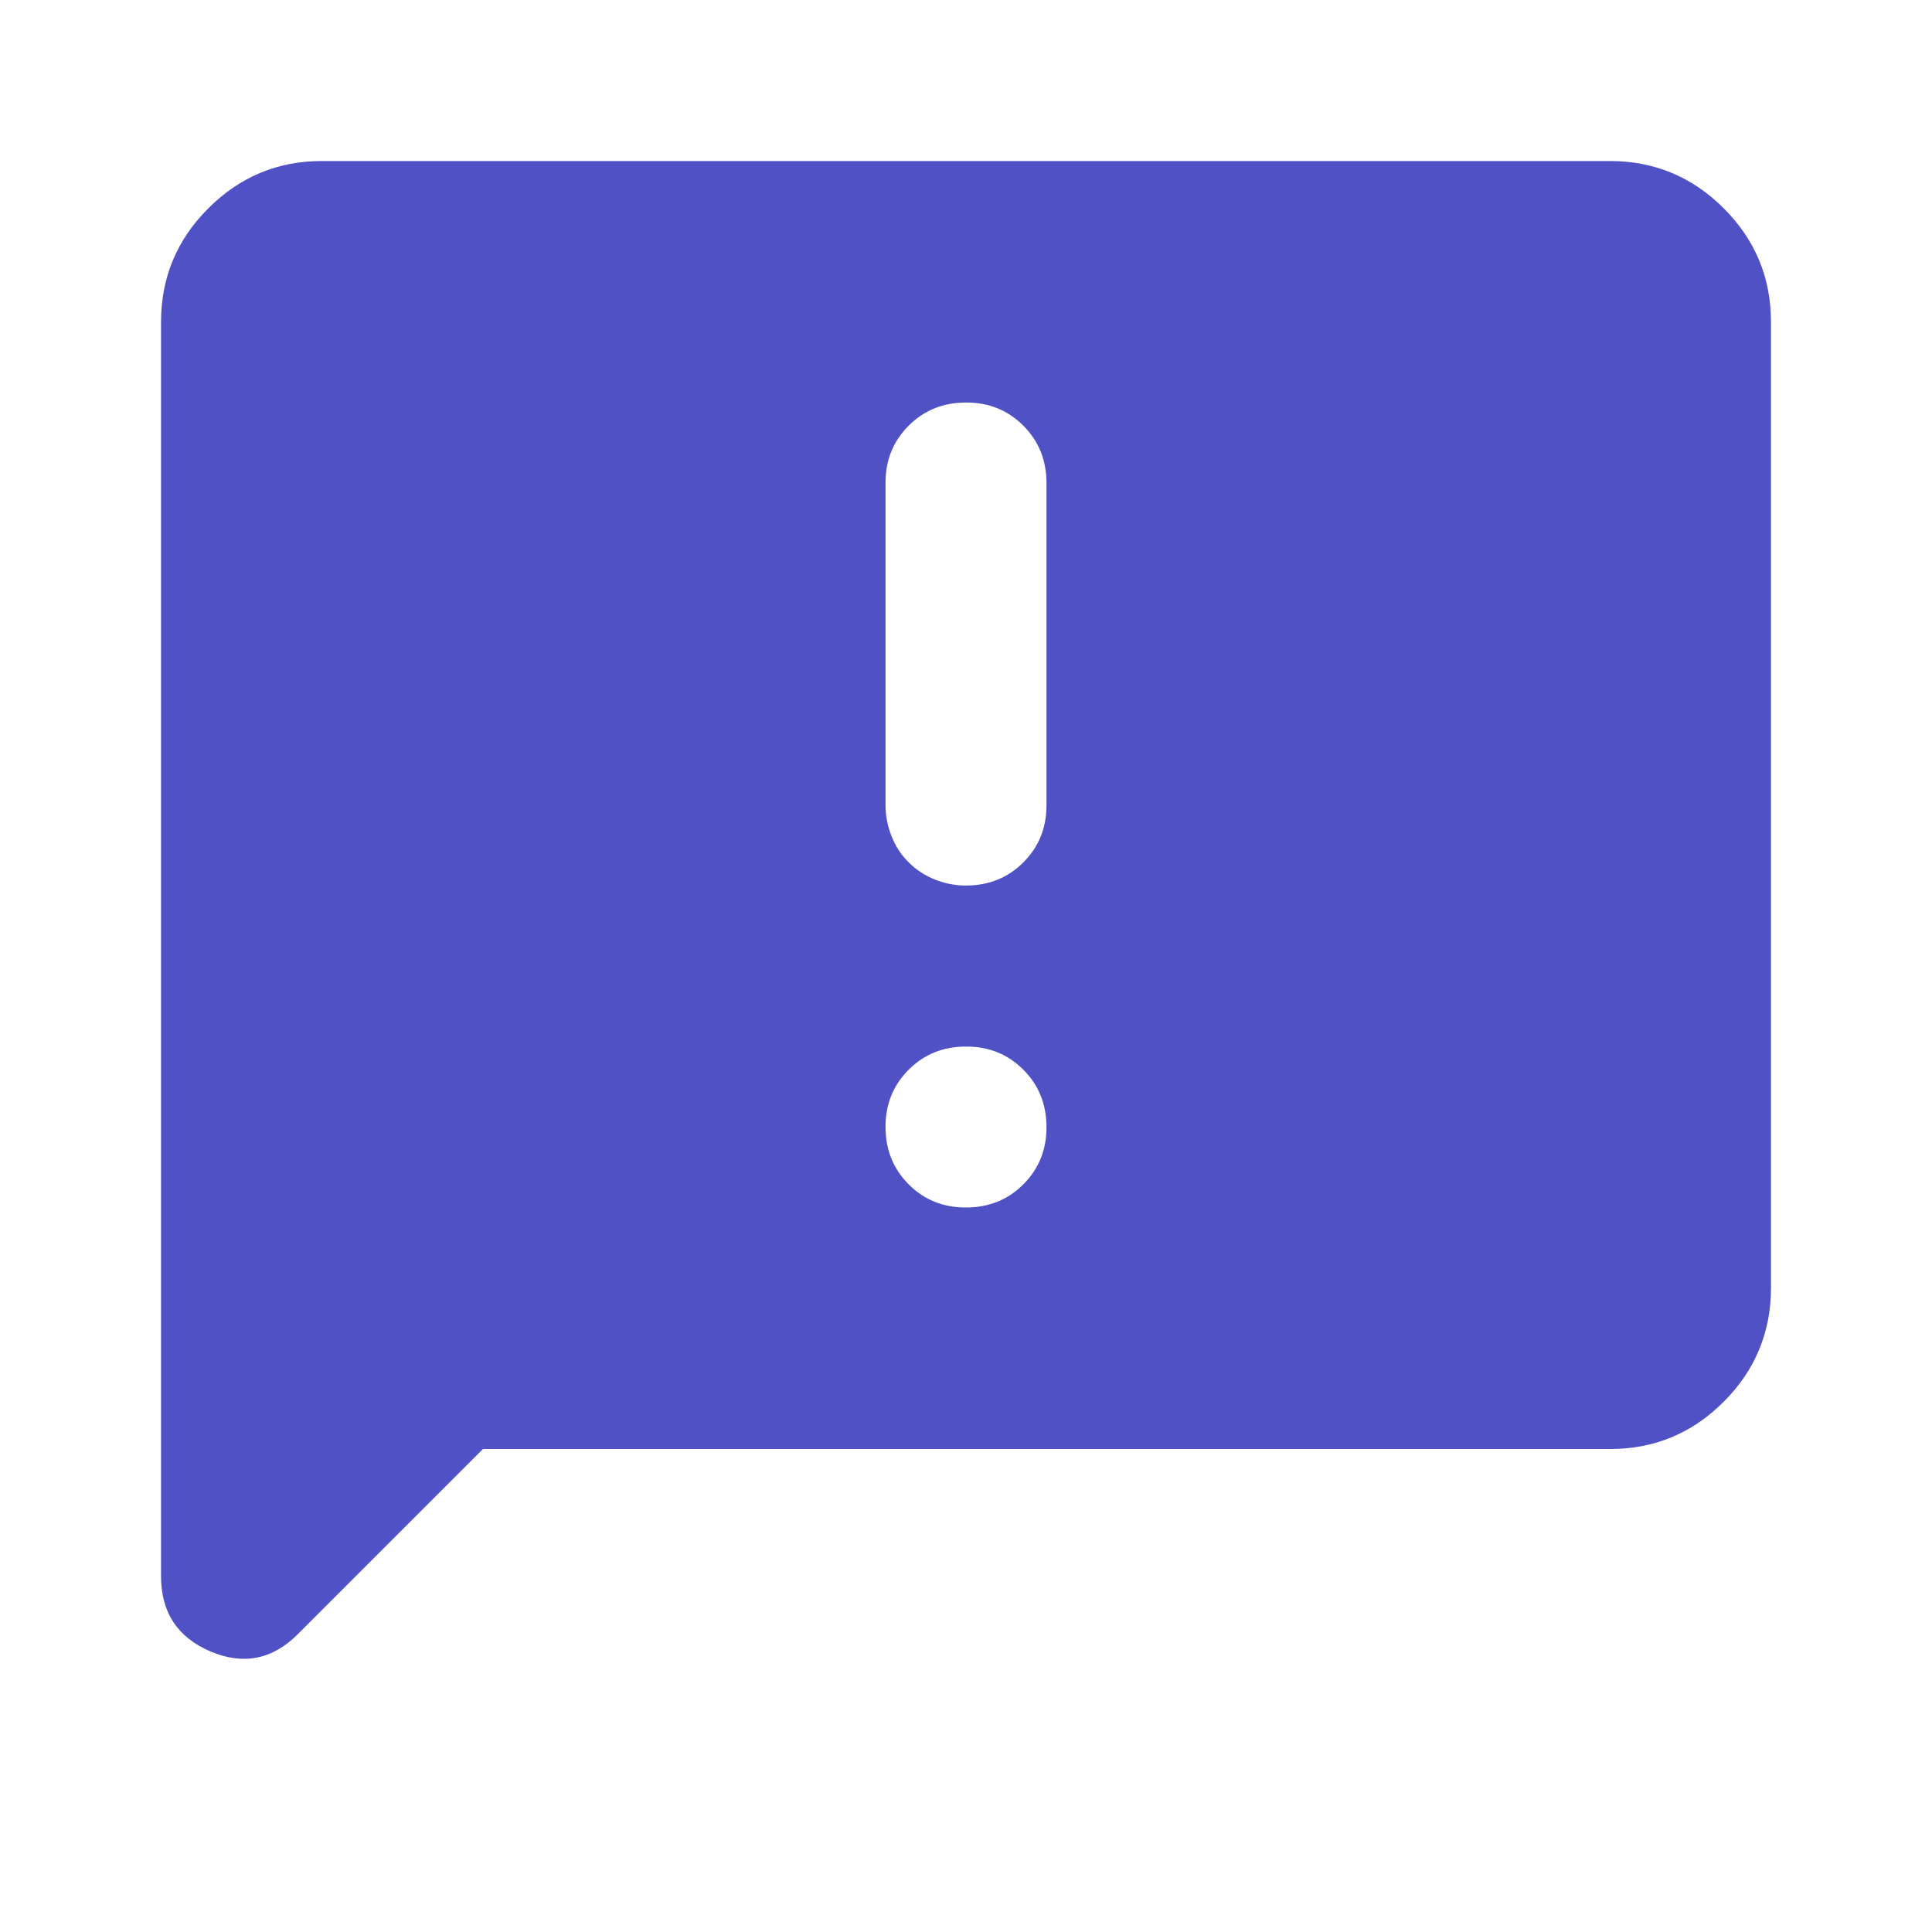 <svg width="23" height="23" viewBox="0 0 23 23" fill="none" xmlns="http://www.w3.org/2000/svg">
<path d="M11.5 14.375C11.771 14.375 11.999 14.283 12.183 14.099C12.367 13.915 12.459 13.688 12.458 13.417C12.458 13.146 12.366 12.918 12.182 12.734C11.998 12.55 11.771 12.458 11.5 12.459C11.228 12.459 11.001 12.551 10.817 12.735C10.633 12.919 10.541 13.146 10.542 13.417C10.542 13.688 10.634 13.916 10.818 14.1C11.002 14.284 11.229 14.376 11.5 14.375ZM11.5 10.542C11.771 10.542 11.999 10.45 12.183 10.266C12.367 10.082 12.459 9.855 12.458 9.584V5.75C12.458 5.479 12.366 5.251 12.182 5.067C11.998 4.883 11.771 4.791 11.5 4.792C11.228 4.792 11.001 4.884 10.817 5.068C10.633 5.252 10.541 5.479 10.542 5.75V9.584C10.542 9.711 10.566 9.835 10.614 9.955C10.661 10.076 10.729 10.179 10.818 10.266C10.905 10.354 11.009 10.422 11.128 10.47C11.248 10.518 11.371 10.542 11.5 10.542ZM5.75 17.25L3.546 19.454C3.242 19.758 2.895 19.826 2.503 19.659C2.111 19.491 1.916 19.192 1.917 18.76V3.834C1.917 3.307 2.104 2.855 2.48 2.48C2.856 2.104 3.307 1.916 3.833 1.917H19.167C19.694 1.917 20.145 2.105 20.521 2.48C20.896 2.856 21.084 3.307 21.083 3.834V15.334C21.083 15.861 20.895 16.312 20.52 16.688C20.144 17.064 19.693 17.251 19.167 17.25H5.75Z" fill="#5151C6"/>
</svg>
